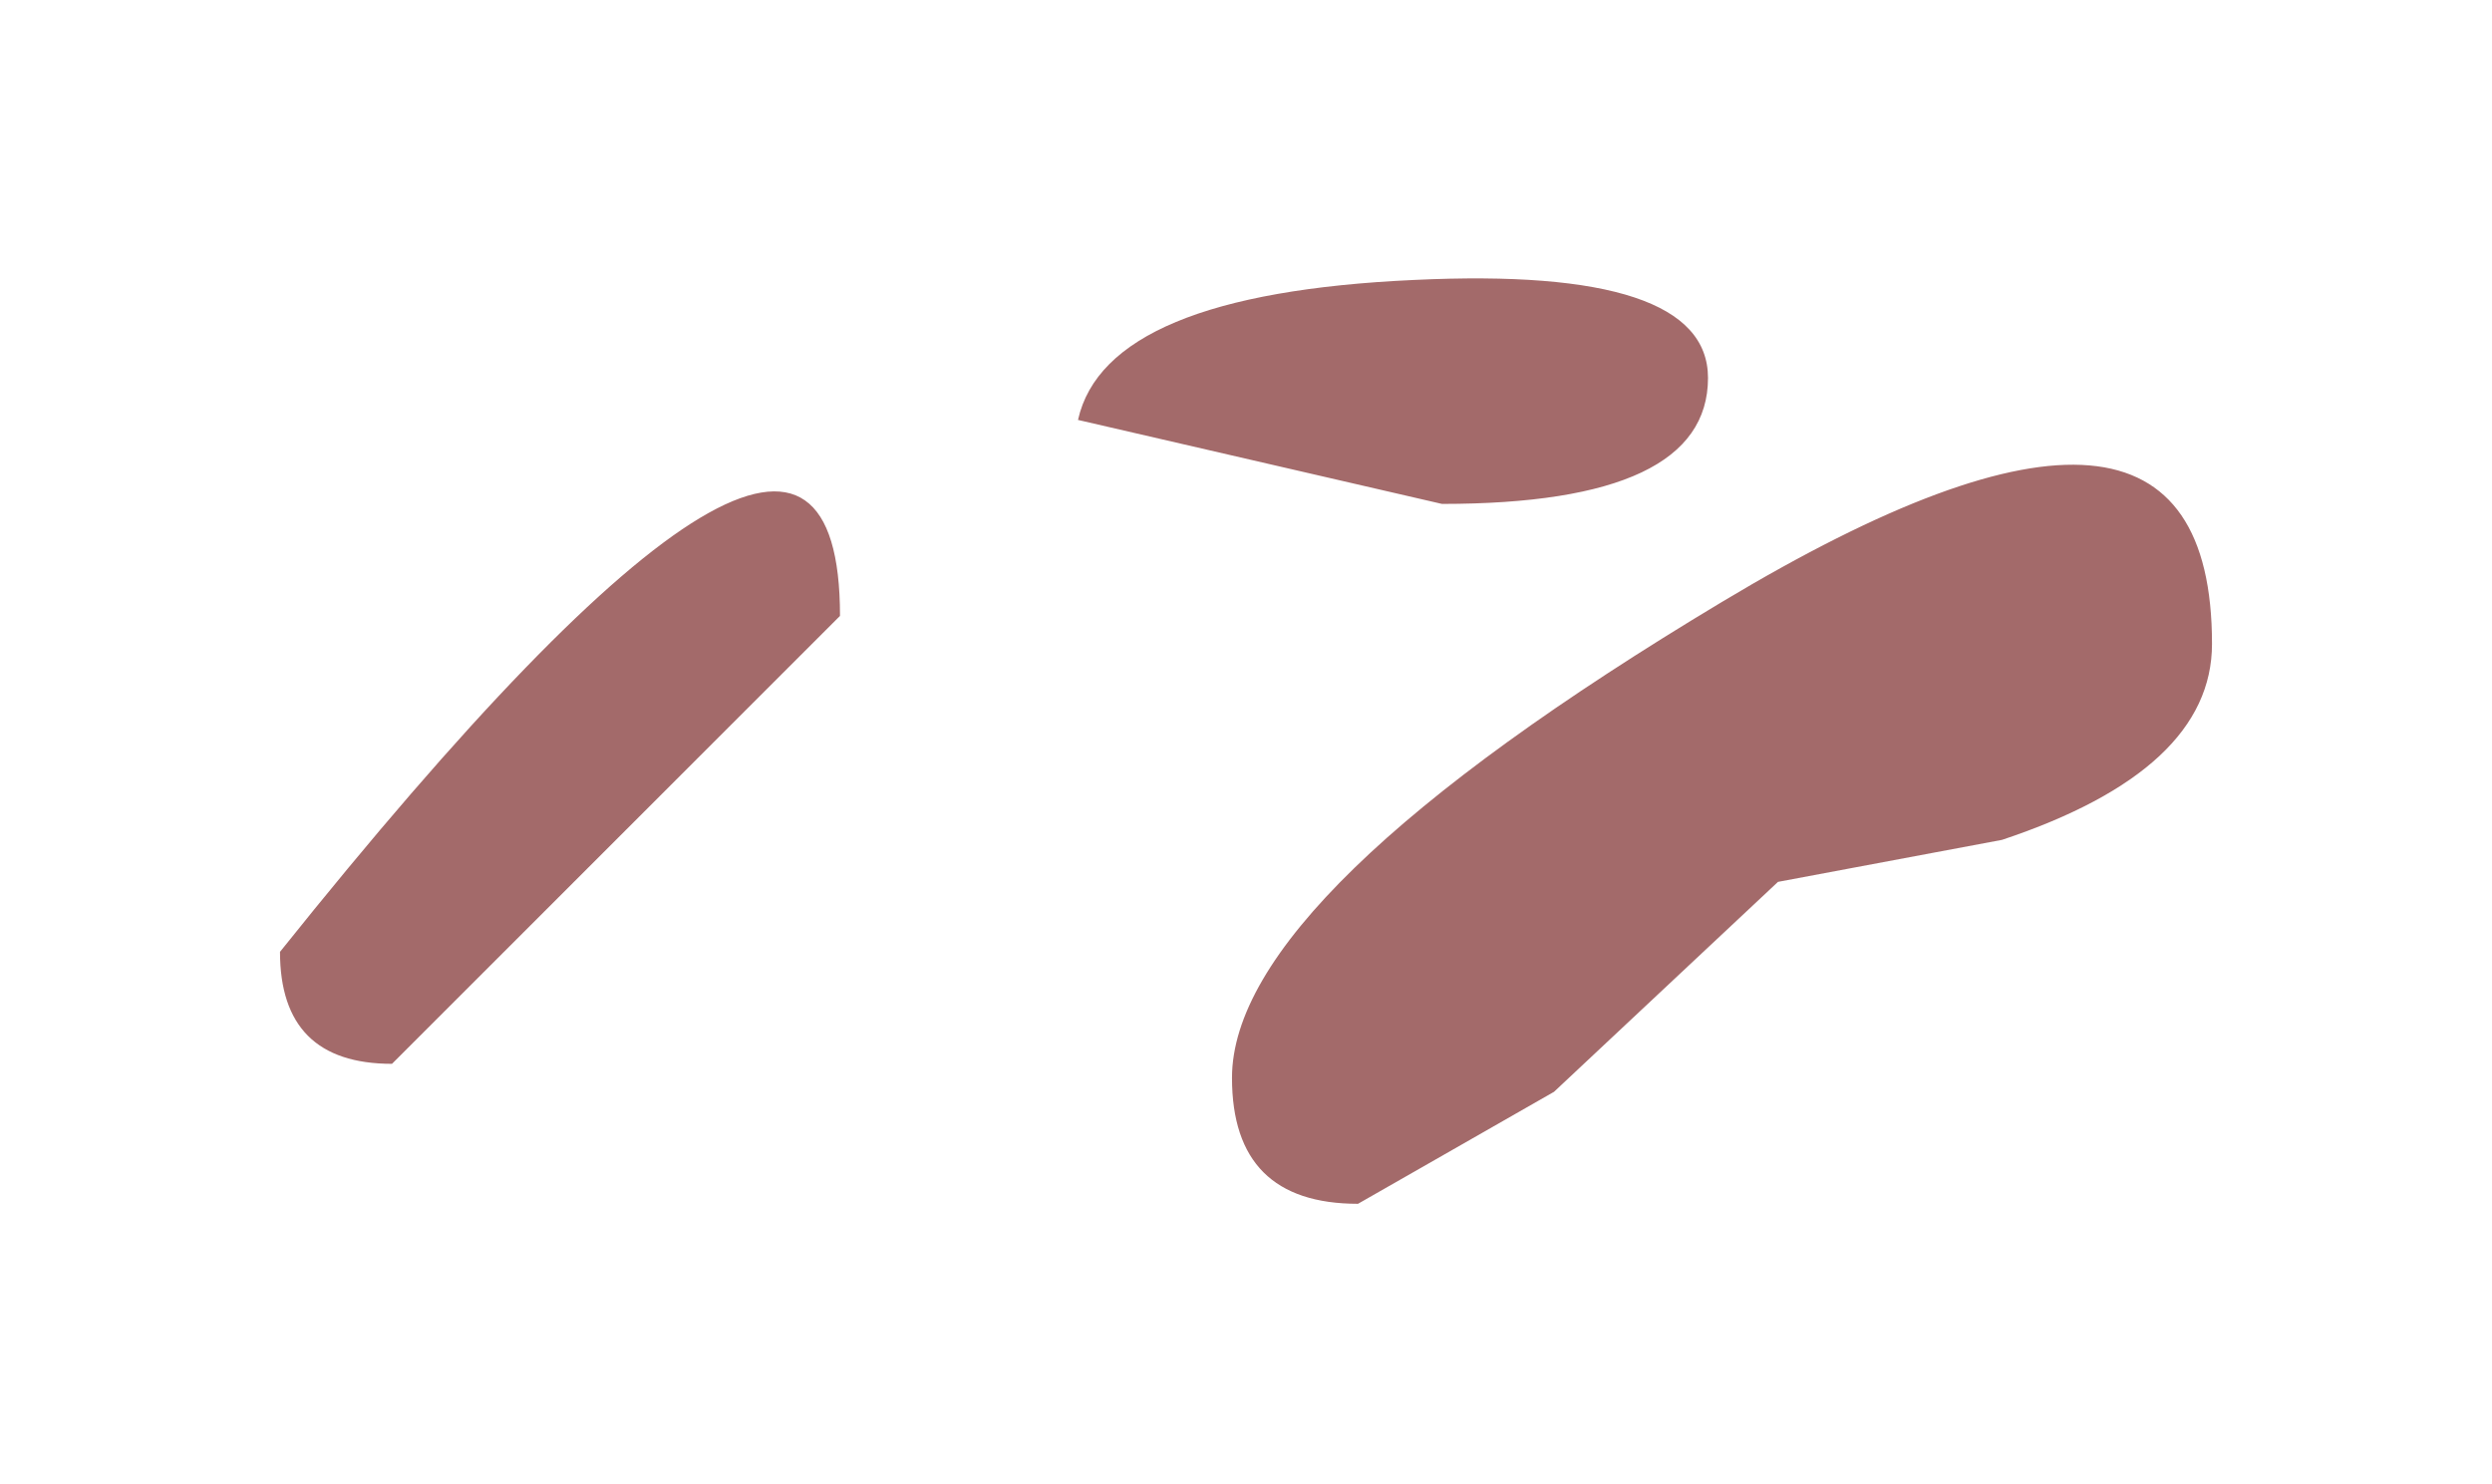<?xml version="1.0" encoding="UTF-8" standalone="no"?>
<svg xmlns:xlink="http://www.w3.org/1999/xlink" height="5.3px" width="8.9px" xmlns="http://www.w3.org/2000/svg">
  <g transform="matrix(1.0, 0.0, 0.0, 1.0, -31.75, -16.5)">
    <path d="M35.6 18.0 Q35.7 17.55 36.8 17.5 37.85 17.45 37.85 17.85 37.85 18.3 36.9 18.3 L35.6 18.0 M33.15 20.3 Q32.75 20.3 32.75 19.9 34.75 17.4 34.75 18.7 L33.15 20.3 M37.9 18.65 Q39.65 17.6 39.65 18.8 39.65 19.25 38.9 19.5 L38.1 19.65 37.3 20.4 36.6 20.8 Q36.15 20.8 36.15 20.35 36.15 19.7 37.9 18.65" fill="#a36a6a" fill-rule="evenodd" stroke="none"/>
  </g>
</svg>